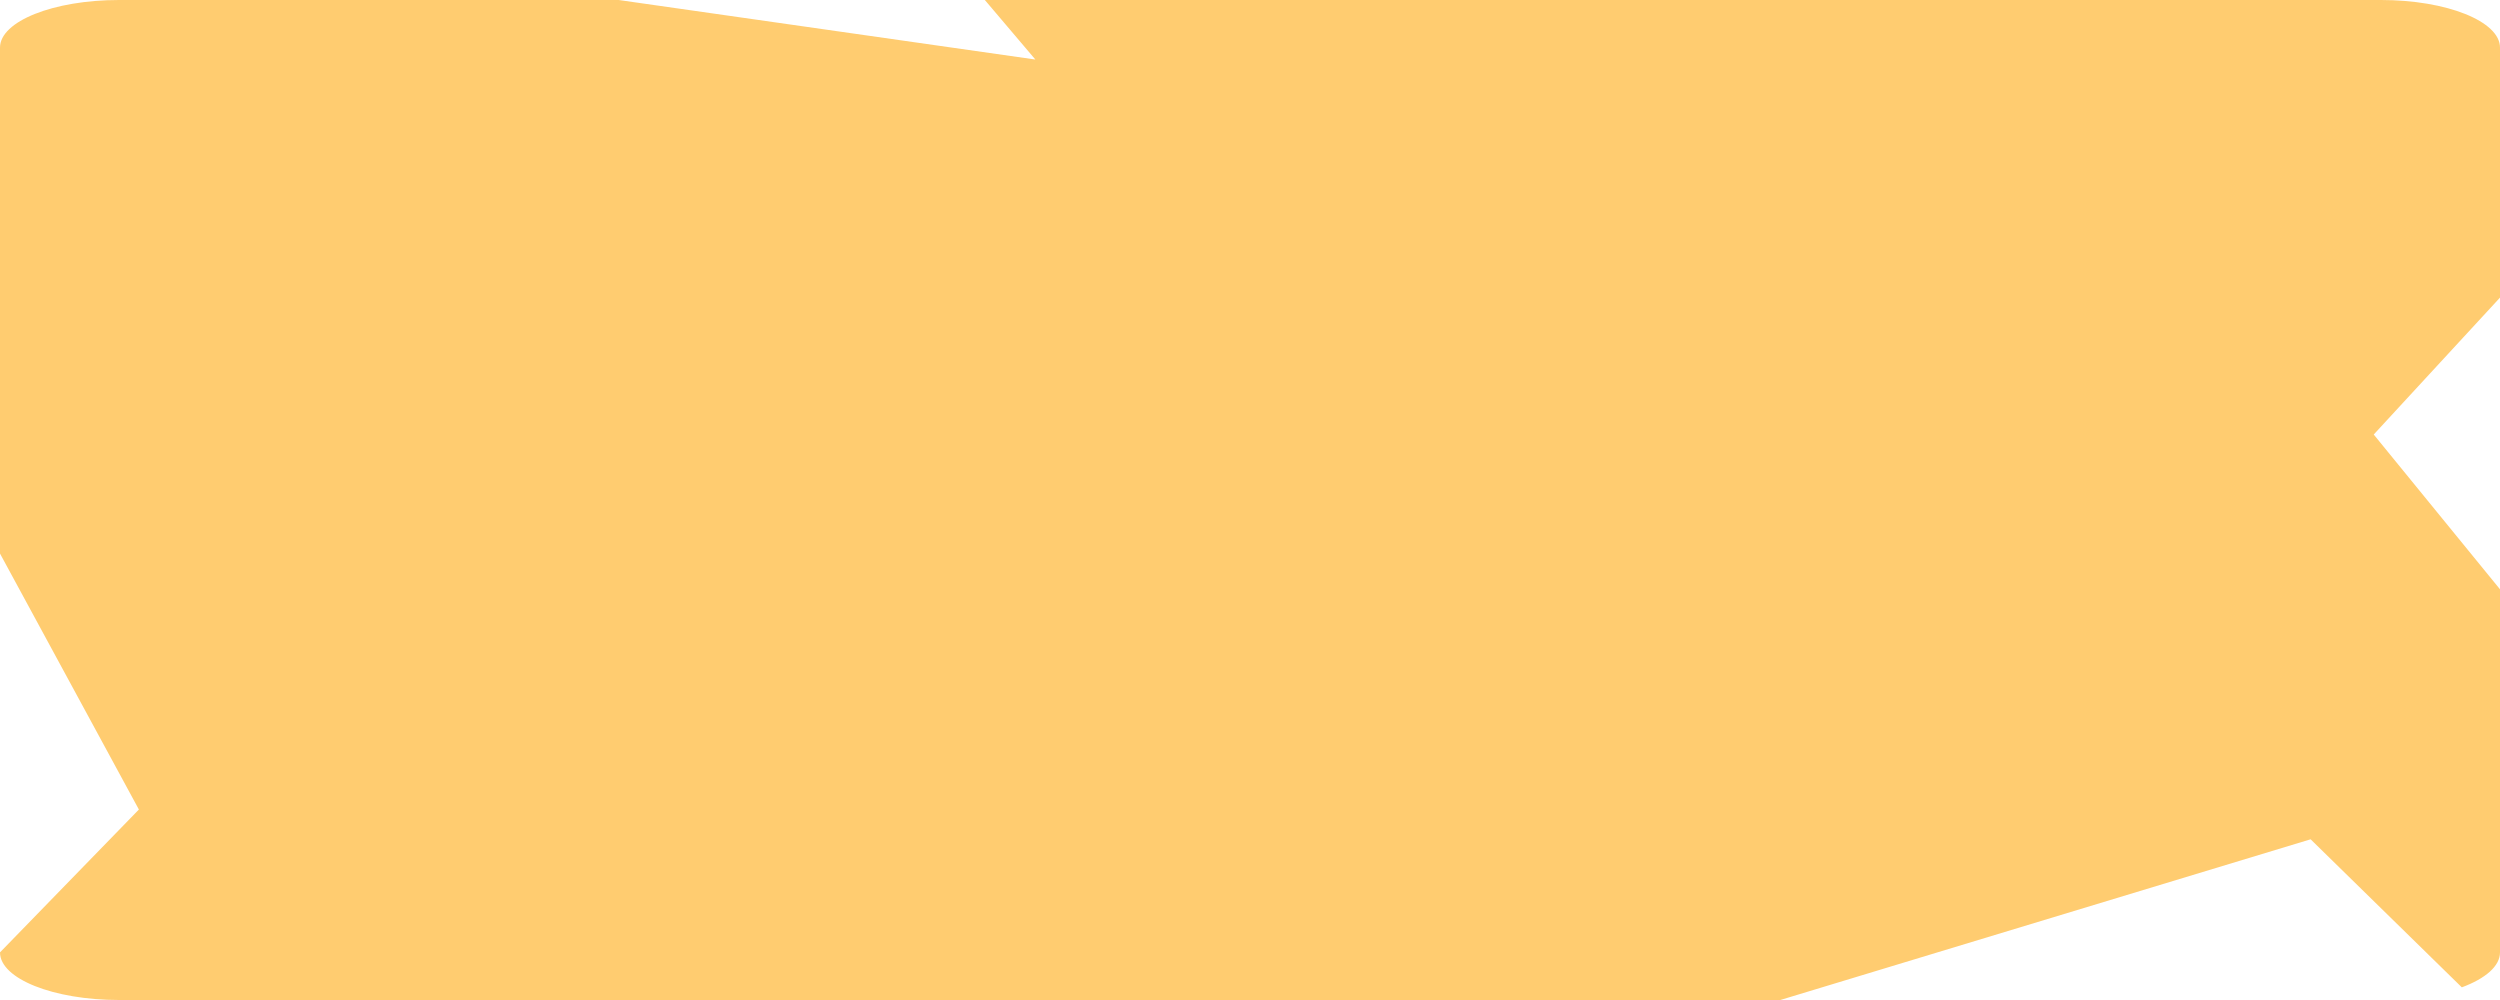 <svg width="110" height="44" fill="none" xmlns="http://www.w3.org/2000/svg">
    <path
        d="M5.238 0C2.345 0 0 0.938 0 2.095V24.357L6.111 35.619L0 41.905C0 43.062 2.345 44 5.238 44H78.333L101.667 36.929L108.32 43.443C109.353 43.06 110 42.513 110 41.905V25.929L104.444 19.119L110 13.095V2.095C110 0.938 107.655 0 104.762 0H43.333L45.556 2.619L27.222 0H5.238Z"
        fill="#FFCC70" />
</svg>